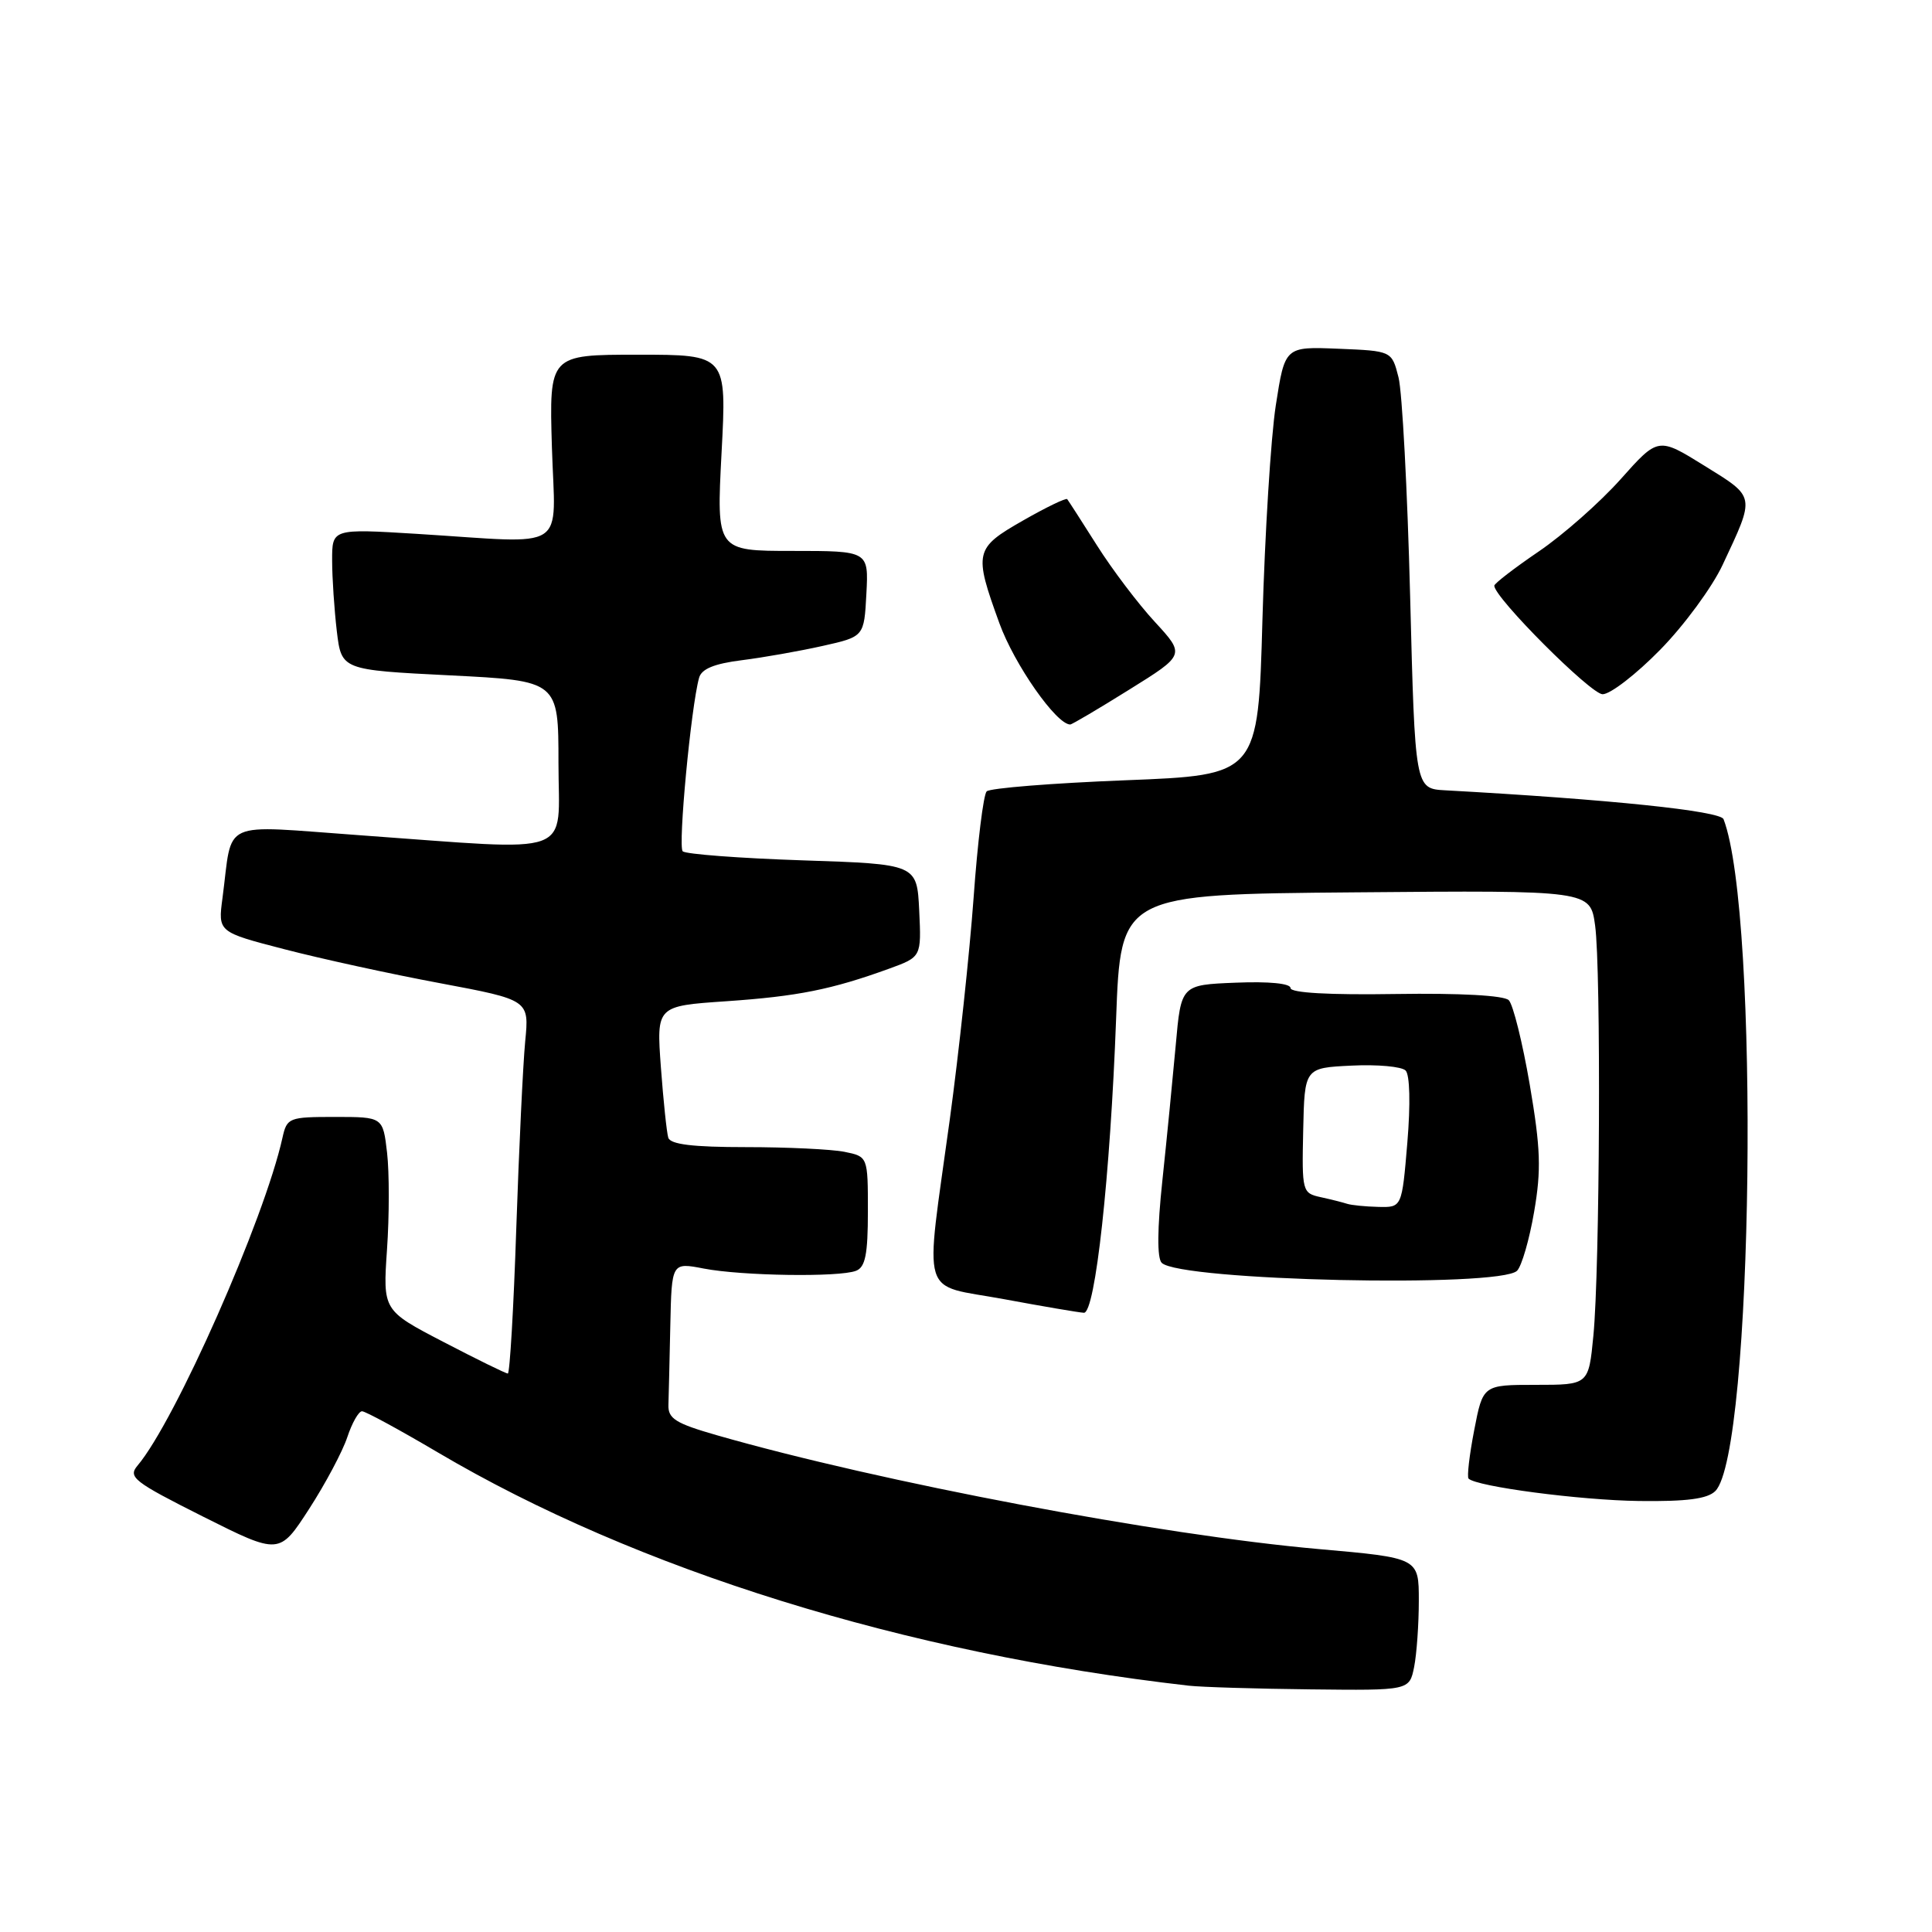 <?xml version="1.0" encoding="UTF-8" standalone="no"?>
<!DOCTYPE svg PUBLIC "-//W3C//DTD SVG 1.1//EN" "http://www.w3.org/Graphics/SVG/1.1/DTD/svg11.dtd" >
<svg xmlns="http://www.w3.org/2000/svg" xmlns:xlink="http://www.w3.org/1999/xlink" version="1.1" viewBox="0 0 256 256">
 <g >
 <path fill="currentColor"
d=" M 187.38 220.88 C 187.72 219.16 188.00 215.20 188.00 212.09 C 188.00 206.43 188.00 206.43 174.75 205.26 C 153.75 203.41 116.72 196.41 95.00 190.18 C 89.53 188.61 88.51 187.98 88.57 186.16 C 88.61 184.97 88.72 180.24 88.82 175.63 C 89.00 167.27 89.00 167.27 93.25 168.09 C 98.28 169.06 111.17 169.26 113.42 168.39 C 114.66 167.92 115.00 166.22 115.00 160.52 C 115.00 153.25 115.00 153.25 111.88 152.62 C 110.16 152.28 104.29 152.00 98.84 152.00 C 91.79 152.00 88.83 151.64 88.55 150.75 C 88.34 150.06 87.90 145.86 87.57 141.40 C 86.98 133.30 86.98 133.30 96.24 132.67 C 105.69 132.02 110.19 131.12 117.80 128.36 C 122.09 126.80 122.09 126.80 121.80 120.65 C 121.50 114.50 121.50 114.50 106.33 114.00 C 97.99 113.72 90.85 113.18 90.46 112.80 C 89.82 112.15 91.56 93.67 92.63 89.82 C 92.95 88.63 94.64 87.94 98.30 87.48 C 101.16 87.12 105.97 86.27 109.00 85.59 C 114.50 84.36 114.50 84.36 114.80 78.68 C 115.10 73.00 115.10 73.00 105.01 73.00 C 94.93 73.00 94.93 73.00 95.61 60.00 C 96.30 47.00 96.30 47.00 84.53 47.00 C 72.77 47.00 72.77 47.00 73.13 59.25 C 73.56 73.35 75.64 72.01 55.25 70.74 C 44.00 70.05 44.00 70.05 44.01 74.27 C 44.01 76.60 44.30 80.81 44.63 83.64 C 45.25 88.77 45.25 88.77 59.63 89.49 C 74.00 90.21 74.00 90.21 74.00 101.10 C 74.00 113.73 76.70 112.75 47.78 110.68 C 28.86 109.33 30.88 108.41 29.48 119.00 C 28.88 123.50 28.88 123.50 37.69 125.78 C 42.54 127.04 51.82 129.07 58.32 130.28 C 70.13 132.50 70.13 132.50 69.59 138.00 C 69.30 141.03 68.77 152.16 68.41 162.75 C 68.06 173.34 67.55 182.00 67.29 182.00 C 67.02 182.00 63.19 180.12 58.77 177.82 C 50.73 173.64 50.73 173.64 51.28 165.57 C 51.59 161.13 51.59 155.36 51.29 152.75 C 50.74 148.00 50.74 148.00 44.39 148.00 C 38.28 148.00 38.02 148.10 37.43 150.75 C 35.04 161.55 23.21 188.31 18.23 194.19 C 16.93 195.73 17.70 196.33 26.91 200.96 C 37.02 206.03 37.02 206.03 40.96 199.94 C 43.12 196.60 45.40 192.31 46.02 190.43 C 46.65 188.54 47.52 187.00 47.97 187.00 C 48.42 187.00 52.91 189.44 57.96 192.42 C 84.36 208.02 119.92 219.07 157.50 223.36 C 159.15 223.55 166.41 223.77 173.62 223.85 C 186.75 224.00 186.75 224.00 187.38 220.88 Z  M 227.29 197.57 C 232.33 192.53 233.20 121.12 228.38 108.55 C 227.96 107.45 213.26 105.92 191.50 104.72 C 187.50 104.50 187.50 104.50 186.85 79.00 C 186.49 64.97 185.80 51.92 185.31 50.00 C 184.42 46.50 184.42 46.50 177.34 46.21 C 170.26 45.92 170.26 45.92 169.05 53.71 C 168.39 57.99 167.60 70.77 167.28 82.10 C 166.71 102.70 166.71 102.70 149.12 103.39 C 139.44 103.77 131.17 104.43 130.74 104.86 C 130.31 105.29 129.53 111.62 129.01 118.92 C 128.48 126.23 127.06 139.47 125.85 148.35 C 122.53 172.60 121.77 170.07 133.00 172.14 C 138.22 173.11 143.00 173.92 143.62 173.95 C 145.13 174.02 147.12 155.79 147.89 135.00 C 148.50 118.50 148.50 118.50 179.61 118.24 C 210.72 117.97 210.72 117.97 211.36 122.63 C 212.16 128.42 211.99 168.21 211.13 177.00 C 210.50 183.50 210.50 183.50 203.50 183.50 C 196.50 183.50 196.50 183.50 195.34 189.50 C 194.70 192.80 194.37 195.69 194.59 195.92 C 195.63 196.98 209.38 198.79 217.18 198.89 C 223.50 198.97 226.25 198.61 227.29 197.57 Z  M 201.02 168.38 C 201.63 167.77 202.65 164.25 203.28 160.57 C 204.24 154.99 204.14 152.18 202.70 143.72 C 201.74 138.13 200.49 133.10 199.92 132.53 C 199.28 131.90 193.46 131.58 184.94 131.71 C 176.11 131.85 171.00 131.56 171.00 130.92 C 171.00 130.31 168.14 130.03 163.75 130.21 C 156.50 130.50 156.50 130.50 155.79 138.50 C 155.39 142.90 154.60 150.97 154.02 156.43 C 153.34 162.82 153.31 166.71 153.93 167.33 C 156.32 169.72 198.74 170.66 201.02 168.38 Z  M 149.63 91.38 C 157.04 86.77 157.04 86.77 153.03 82.41 C 150.82 80.02 147.37 75.46 145.36 72.28 C 143.35 69.10 141.57 66.34 141.41 66.14 C 141.25 65.95 138.62 67.22 135.56 68.97 C 129.13 72.64 129.01 73.18 132.42 82.57 C 134.40 88.04 139.97 96.00 141.81 96.00 C 142.04 96.00 145.56 93.92 149.63 91.38 Z  M 219.99 86.09 C 223.17 82.85 226.89 77.78 228.26 74.84 C 232.60 65.58 232.66 65.94 225.84 61.71 C 219.72 57.91 219.72 57.91 214.74 63.50 C 212.00 66.57 207.12 70.88 203.88 73.08 C 200.65 75.28 198.00 77.32 198.00 77.61 C 198.00 79.18 210.78 91.98 212.35 91.99 C 213.37 92.00 216.81 89.34 219.99 86.09 Z  M 178.50 159.51 C 177.95 159.33 176.38 158.93 175.00 158.63 C 172.56 158.10 172.50 157.89 172.68 149.79 C 172.86 141.50 172.86 141.50 179.08 141.20 C 182.50 141.03 185.72 141.32 186.25 141.85 C 186.81 142.41 186.91 146.27 186.48 151.40 C 185.76 160.00 185.76 160.00 182.63 159.92 C 180.91 159.88 179.05 159.69 178.50 159.51 Z "/>
</g>
</svg>